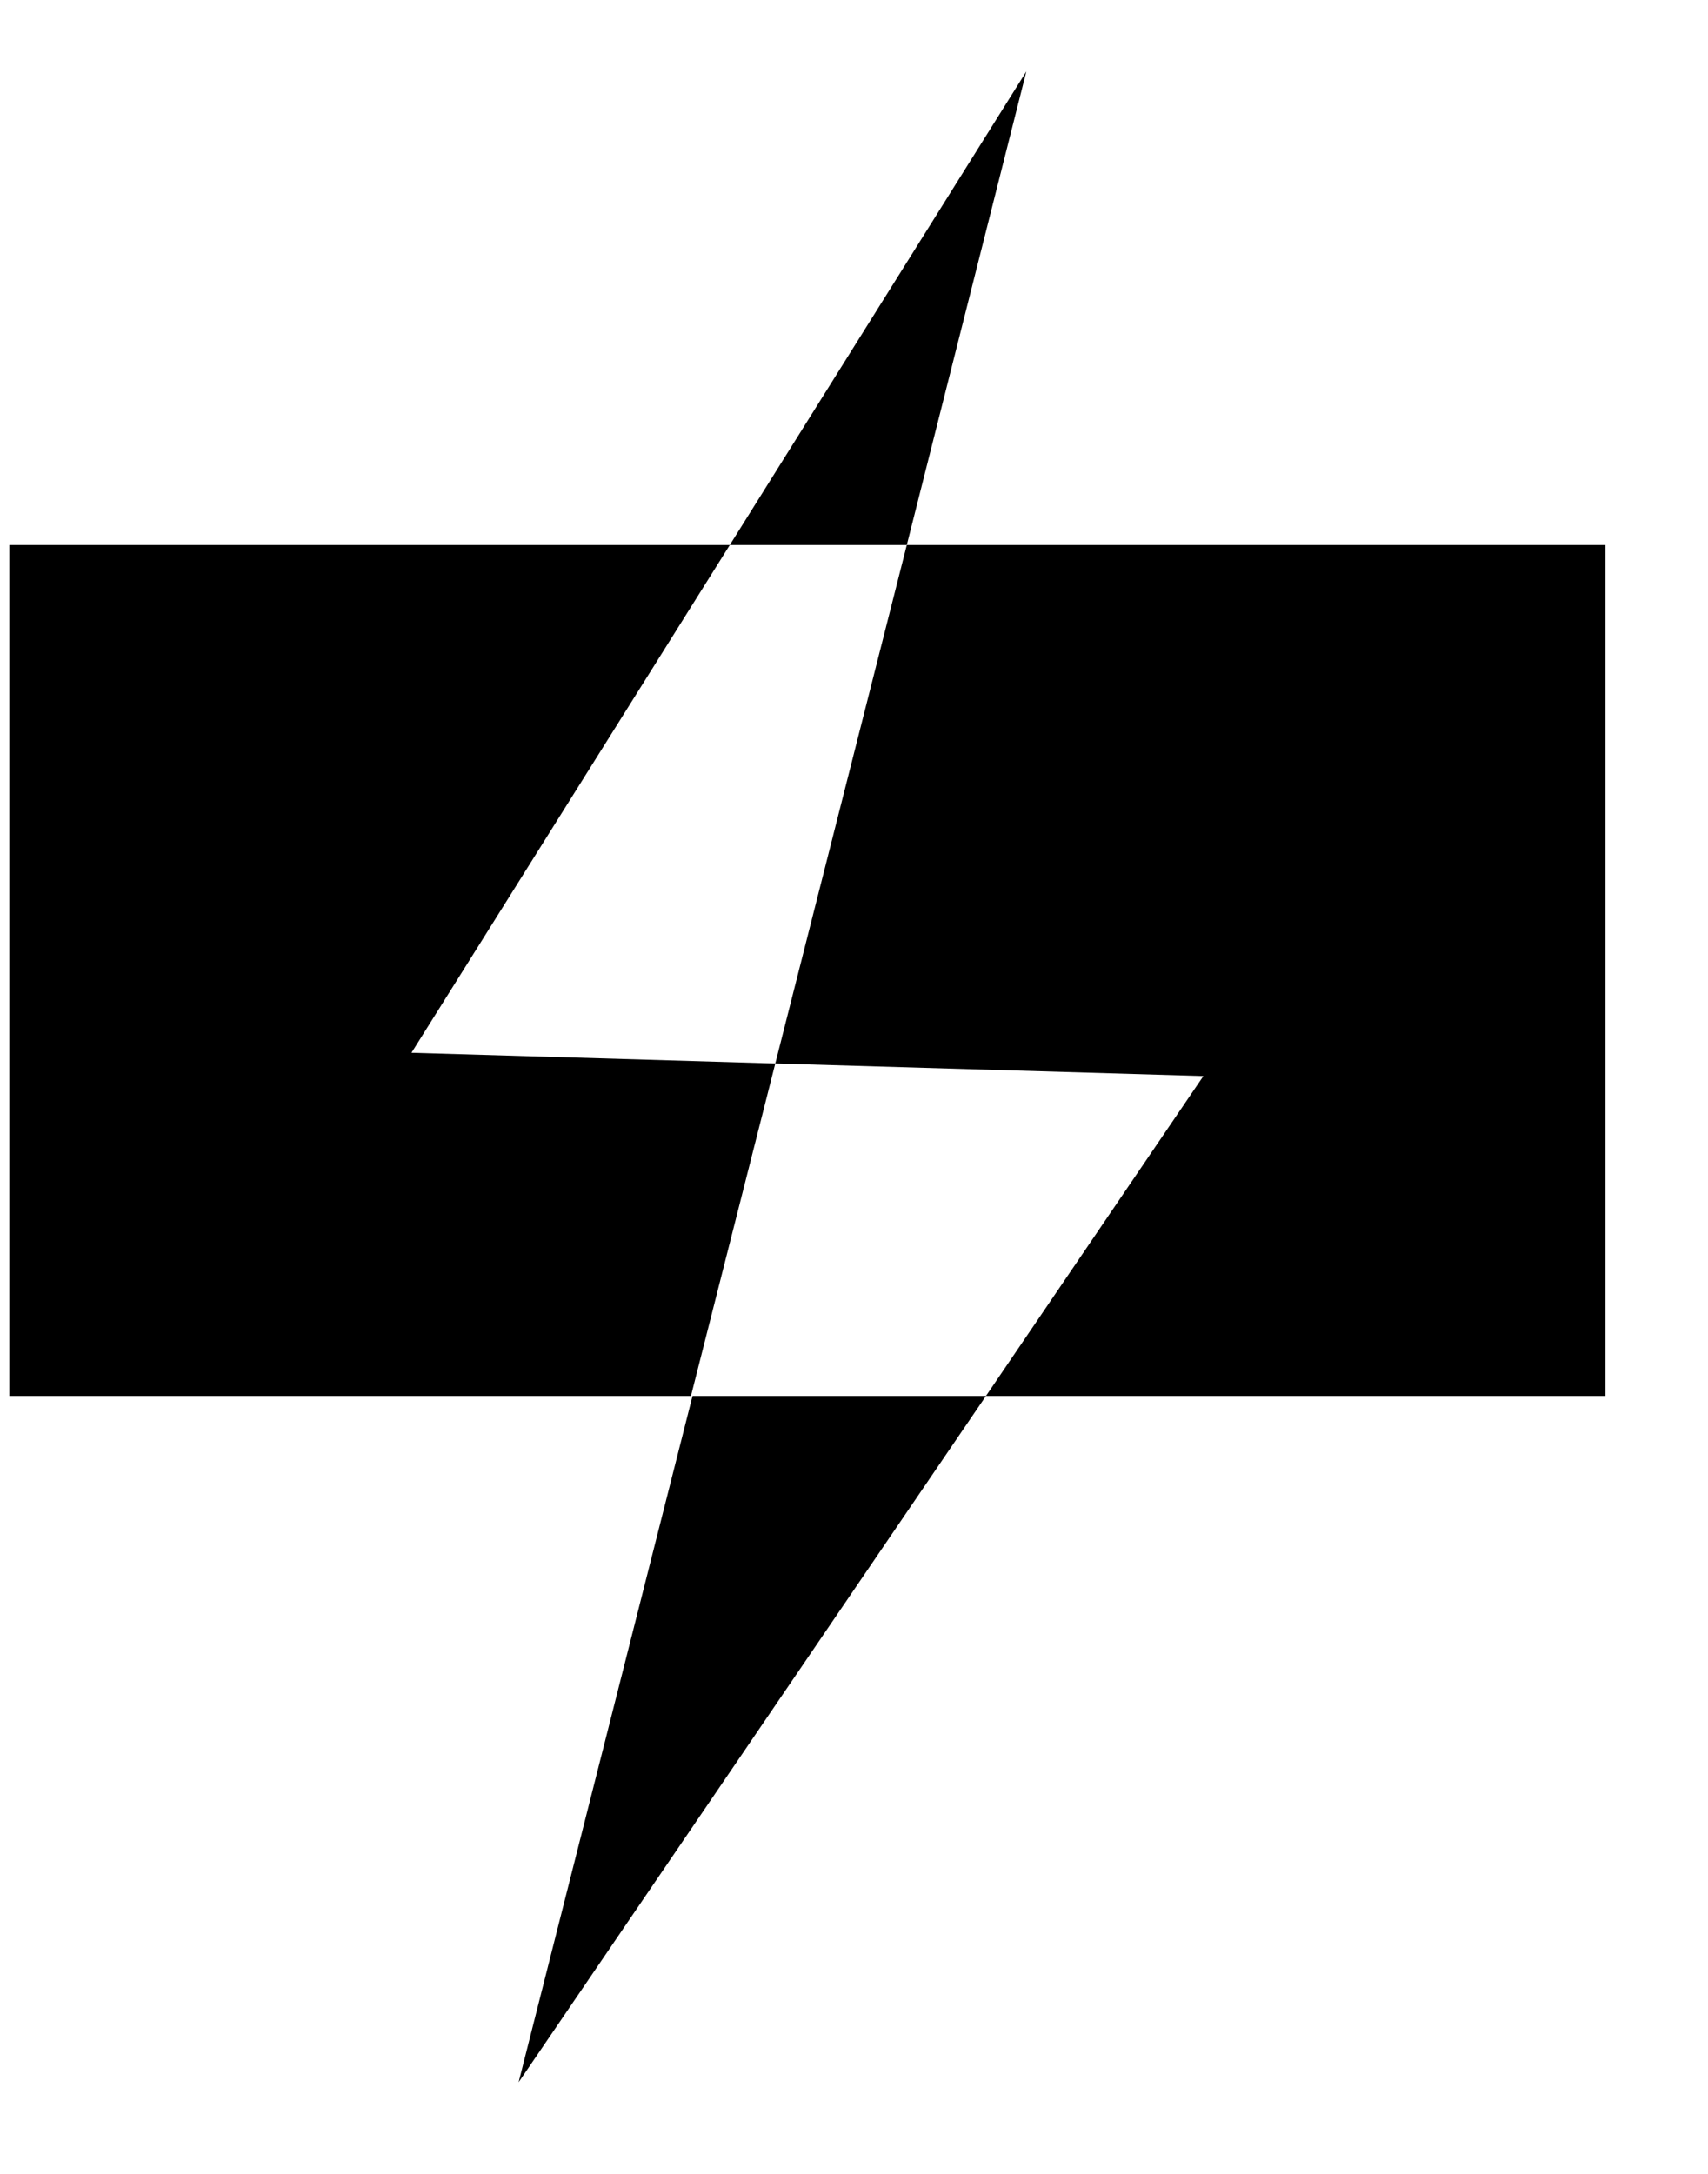 <svg width="11" height="14" viewBox="0 0 11 14" fill="none" xmlns="http://www.w3.org/2000/svg">
<path fill-rule="evenodd" clip-rule="evenodd" d="M0.06 3.51H4.7L2.65 6.78L7.75 6.93L6.35 8.99H10.34V3.51H5.84L4.45 8.99H0.06V3.51Z" fill="black"/>
<path fill-rule="evenodd" clip-rule="evenodd" d="M6.35 8.99L3.34 13.41L4.46 8.99H6.36H6.35ZM6.61 0.46L4.7 3.51H5.84L6.61 0.46Z" fill="black"/>
</svg>
